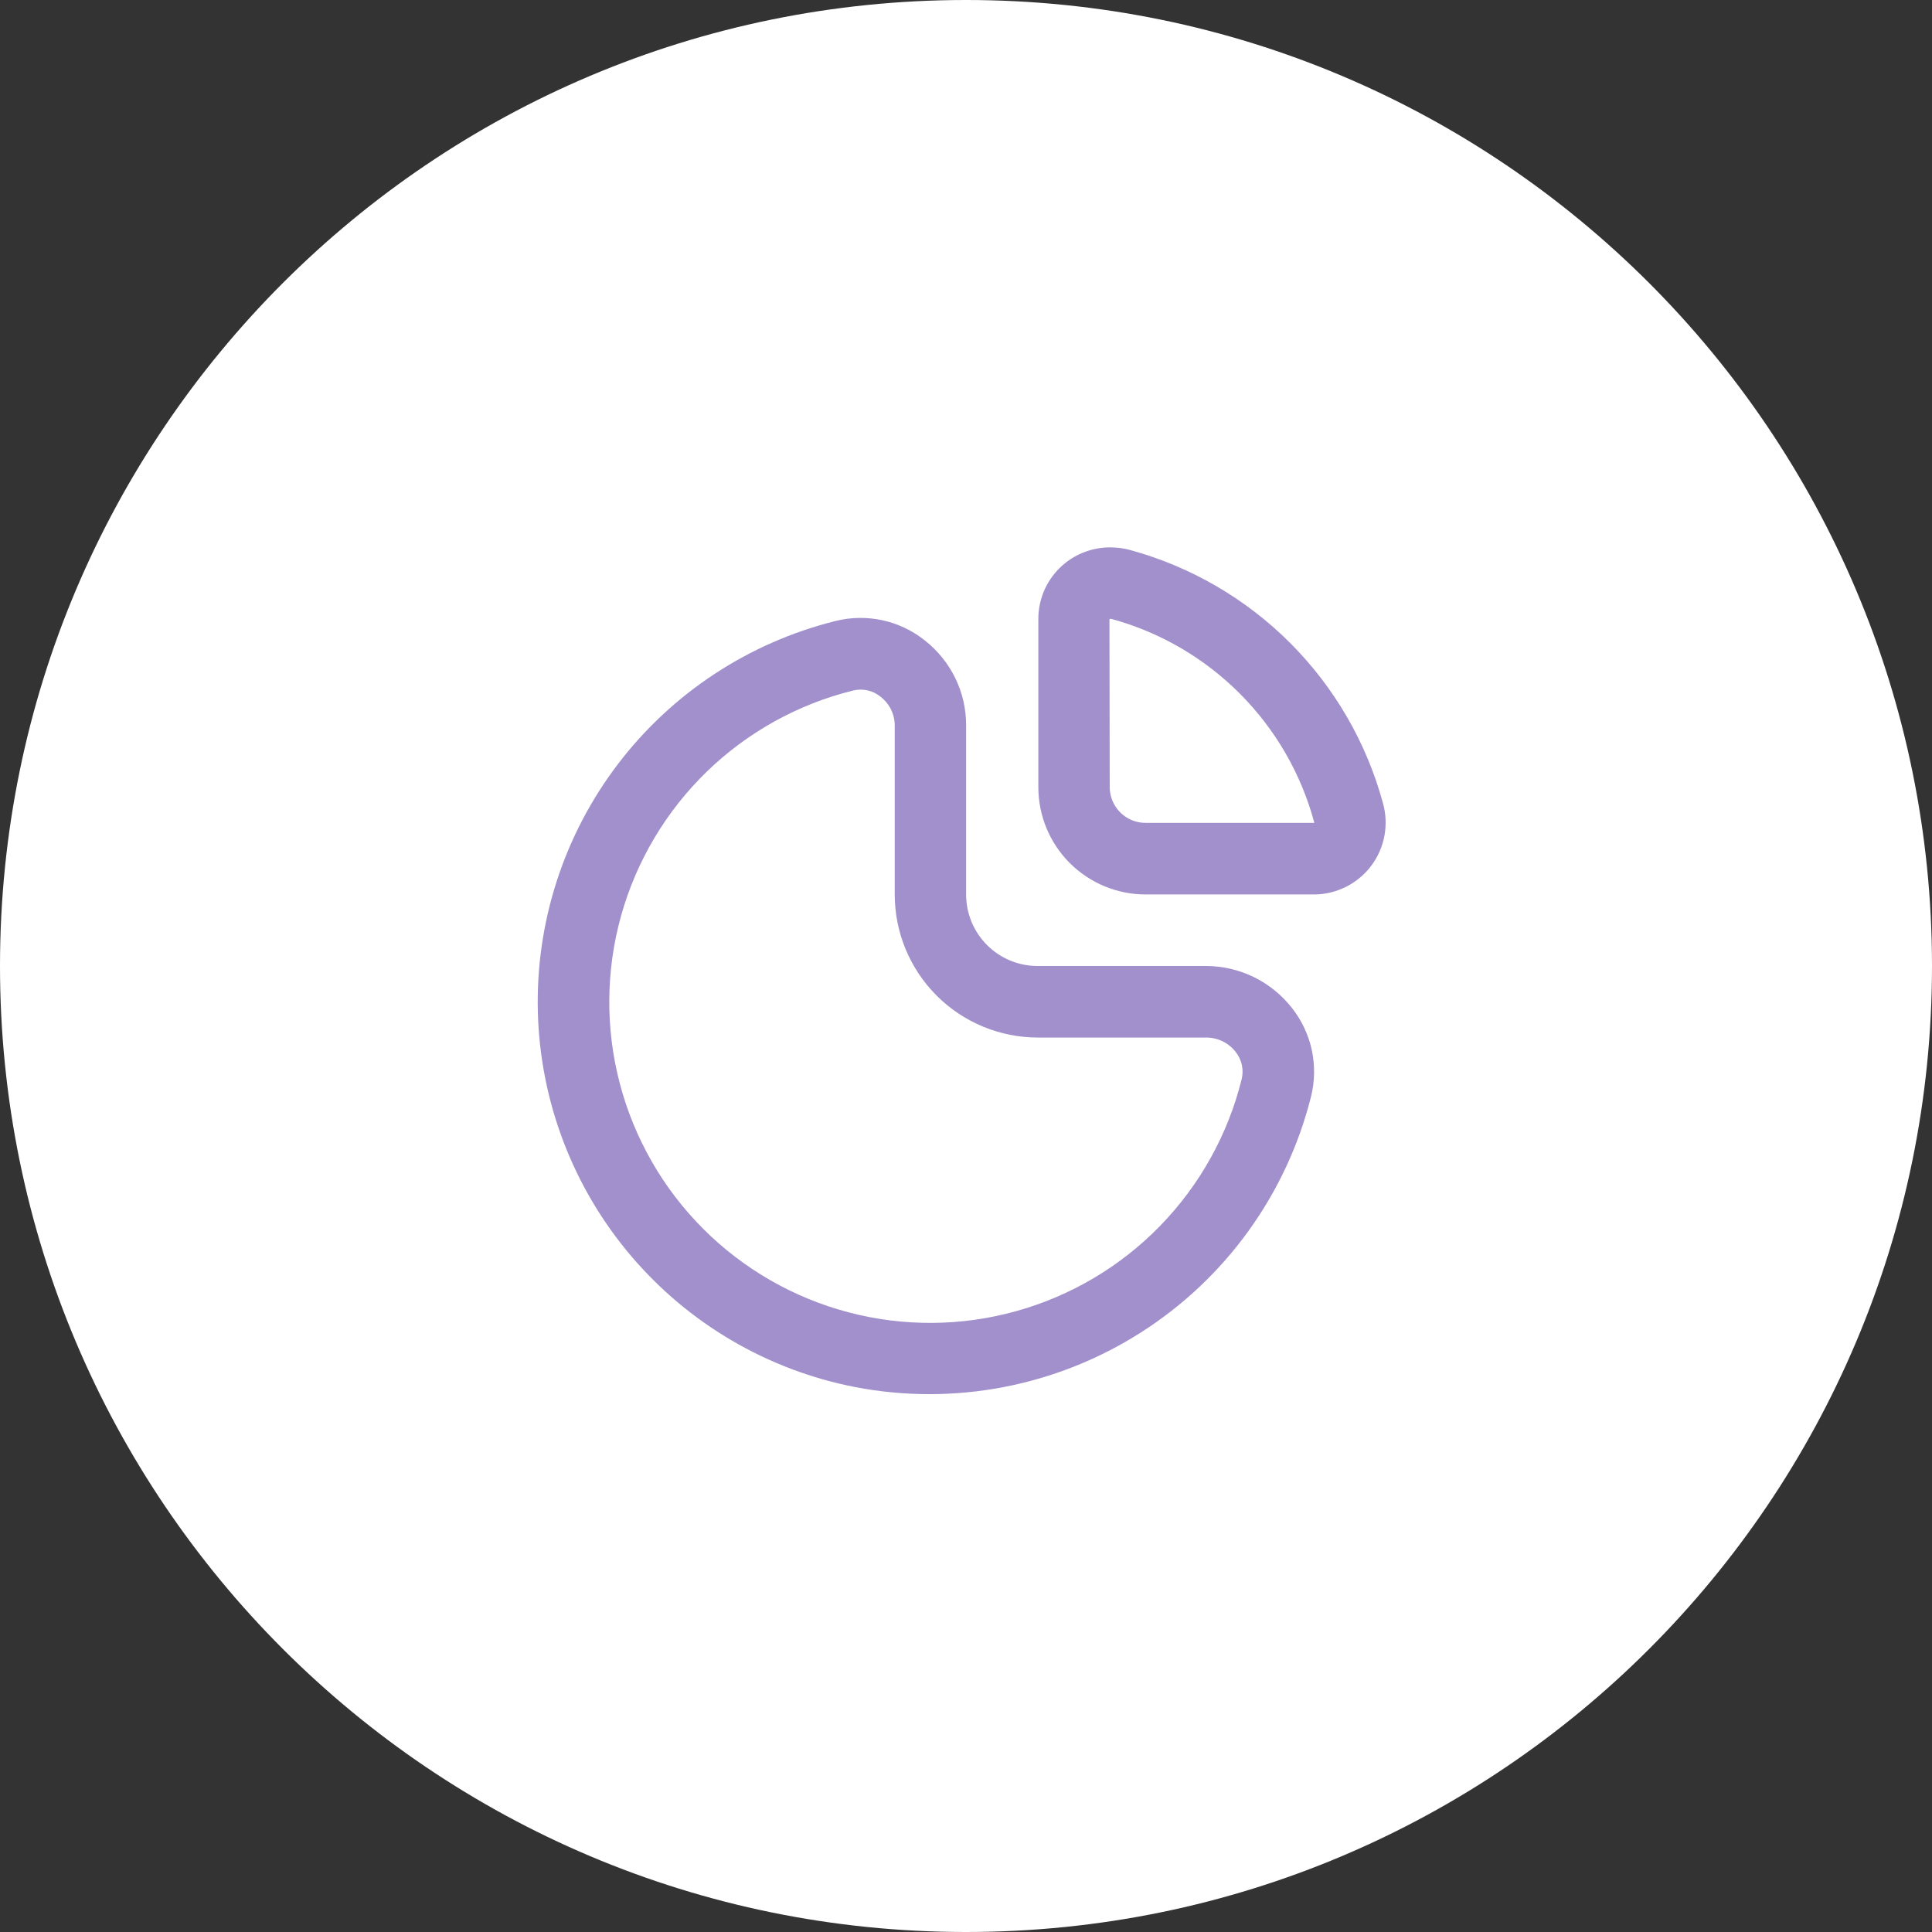 <svg width="36" height="36" viewBox="0 0 36 36" fill="none" xmlns="http://www.w3.org/2000/svg">
<rect x="0" y="0" width="36" height="36" fill="#333333" stroke="none"/>
<path d="M0 18C0 8.059 8.059 0 18 0C27.941 0 36 8.059 36 18C36 27.941 27.941 36 18 36C8.059 36 0 27.941 0 18Z" fill="white"/>
<g clip-path="url(#clip0_6613_697)">
<g clip-path="url(#clip1_6613_697)">
<path d="M22.477 18H19.335C18.981 18 18.642 17.86 18.392 17.61C18.142 17.359 18.002 17.02 18.002 16.667V13.516C18.003 13.209 17.933 12.906 17.798 12.631C17.663 12.356 17.467 12.115 17.224 11.927C16.994 11.745 16.726 11.618 16.439 11.557C16.152 11.495 15.855 11.5 15.57 11.571C13.954 11.973 12.523 12.913 11.514 14.238C10.505 15.563 9.979 17.193 10.022 18.857C10.065 20.522 10.675 22.122 11.751 23.393C12.827 24.664 14.304 25.53 15.939 25.847C17.777 26.199 19.68 25.835 21.258 24.829C22.837 23.824 23.971 22.253 24.428 20.438C24.5 20.153 24.505 19.855 24.444 19.568C24.382 19.281 24.255 19.012 24.073 18.781C23.883 18.539 23.641 18.343 23.365 18.207C23.088 18.072 22.785 18.001 22.477 18ZM23.136 20.112C22.881 21.14 22.357 22.082 21.618 22.841C20.88 23.6 19.953 24.149 18.932 24.432C17.912 24.716 16.834 24.723 15.81 24.453C14.786 24.183 13.851 23.646 13.103 22.897C12.354 22.148 11.818 21.213 11.549 20.189C11.28 19.165 11.288 18.087 11.572 17.067C11.857 16.046 12.407 15.12 13.166 14.382C13.926 13.644 14.868 13.121 15.896 12.867C15.984 12.845 16.076 12.844 16.165 12.864C16.253 12.883 16.336 12.924 16.406 12.981C16.488 13.044 16.555 13.126 16.602 13.219C16.648 13.312 16.672 13.415 16.672 13.519V16.667C16.672 17.374 16.953 18.052 17.453 18.552C17.953 19.052 18.632 19.333 19.339 19.333H22.48C22.585 19.334 22.689 19.358 22.783 19.404C22.877 19.45 22.96 19.517 23.024 19.6C23.081 19.671 23.12 19.754 23.14 19.843C23.159 19.932 23.158 20.024 23.136 20.112Z" fill="#A190CC"/>
<path d="M25.769 14.964C25.462 13.836 24.866 12.807 24.039 11.98C23.213 11.153 22.184 10.556 21.056 10.248C20.938 10.216 20.816 10.2 20.694 10.2C20.517 10.198 20.343 10.232 20.18 10.298C20.016 10.364 19.868 10.462 19.743 10.586C19.617 10.71 19.518 10.858 19.45 11.02C19.383 11.183 19.348 11.357 19.348 11.533V14.667C19.348 15.197 19.558 15.706 19.933 16.081C20.308 16.456 20.817 16.667 21.348 16.667H24.494C24.699 16.665 24.902 16.615 25.086 16.522C25.269 16.429 25.429 16.295 25.552 16.131C25.676 15.966 25.759 15.775 25.797 15.573C25.834 15.37 25.825 15.162 25.769 14.964ZM24.104 15.333H21.345C21.168 15.333 20.999 15.263 20.874 15.138C20.749 15.013 20.678 14.844 20.678 14.667L20.673 11.538C20.678 11.534 20.684 11.532 20.69 11.532H20.707C21.615 11.779 22.442 12.261 23.106 12.928C23.77 13.595 24.248 14.424 24.491 15.333H24.104Z" fill="#A190CC"/>
</g>
</g>
<defs>
<clipPath id="clip0_6613_697">
<rect width="16" height="16" fill="white" transform="translate(10 10)"/>
</clipPath>
<clipPath id="clip1_6613_697">
<rect width="16" height="16" fill="white" transform="translate(10 10)"/>
</clipPath>
</defs>
</svg>
